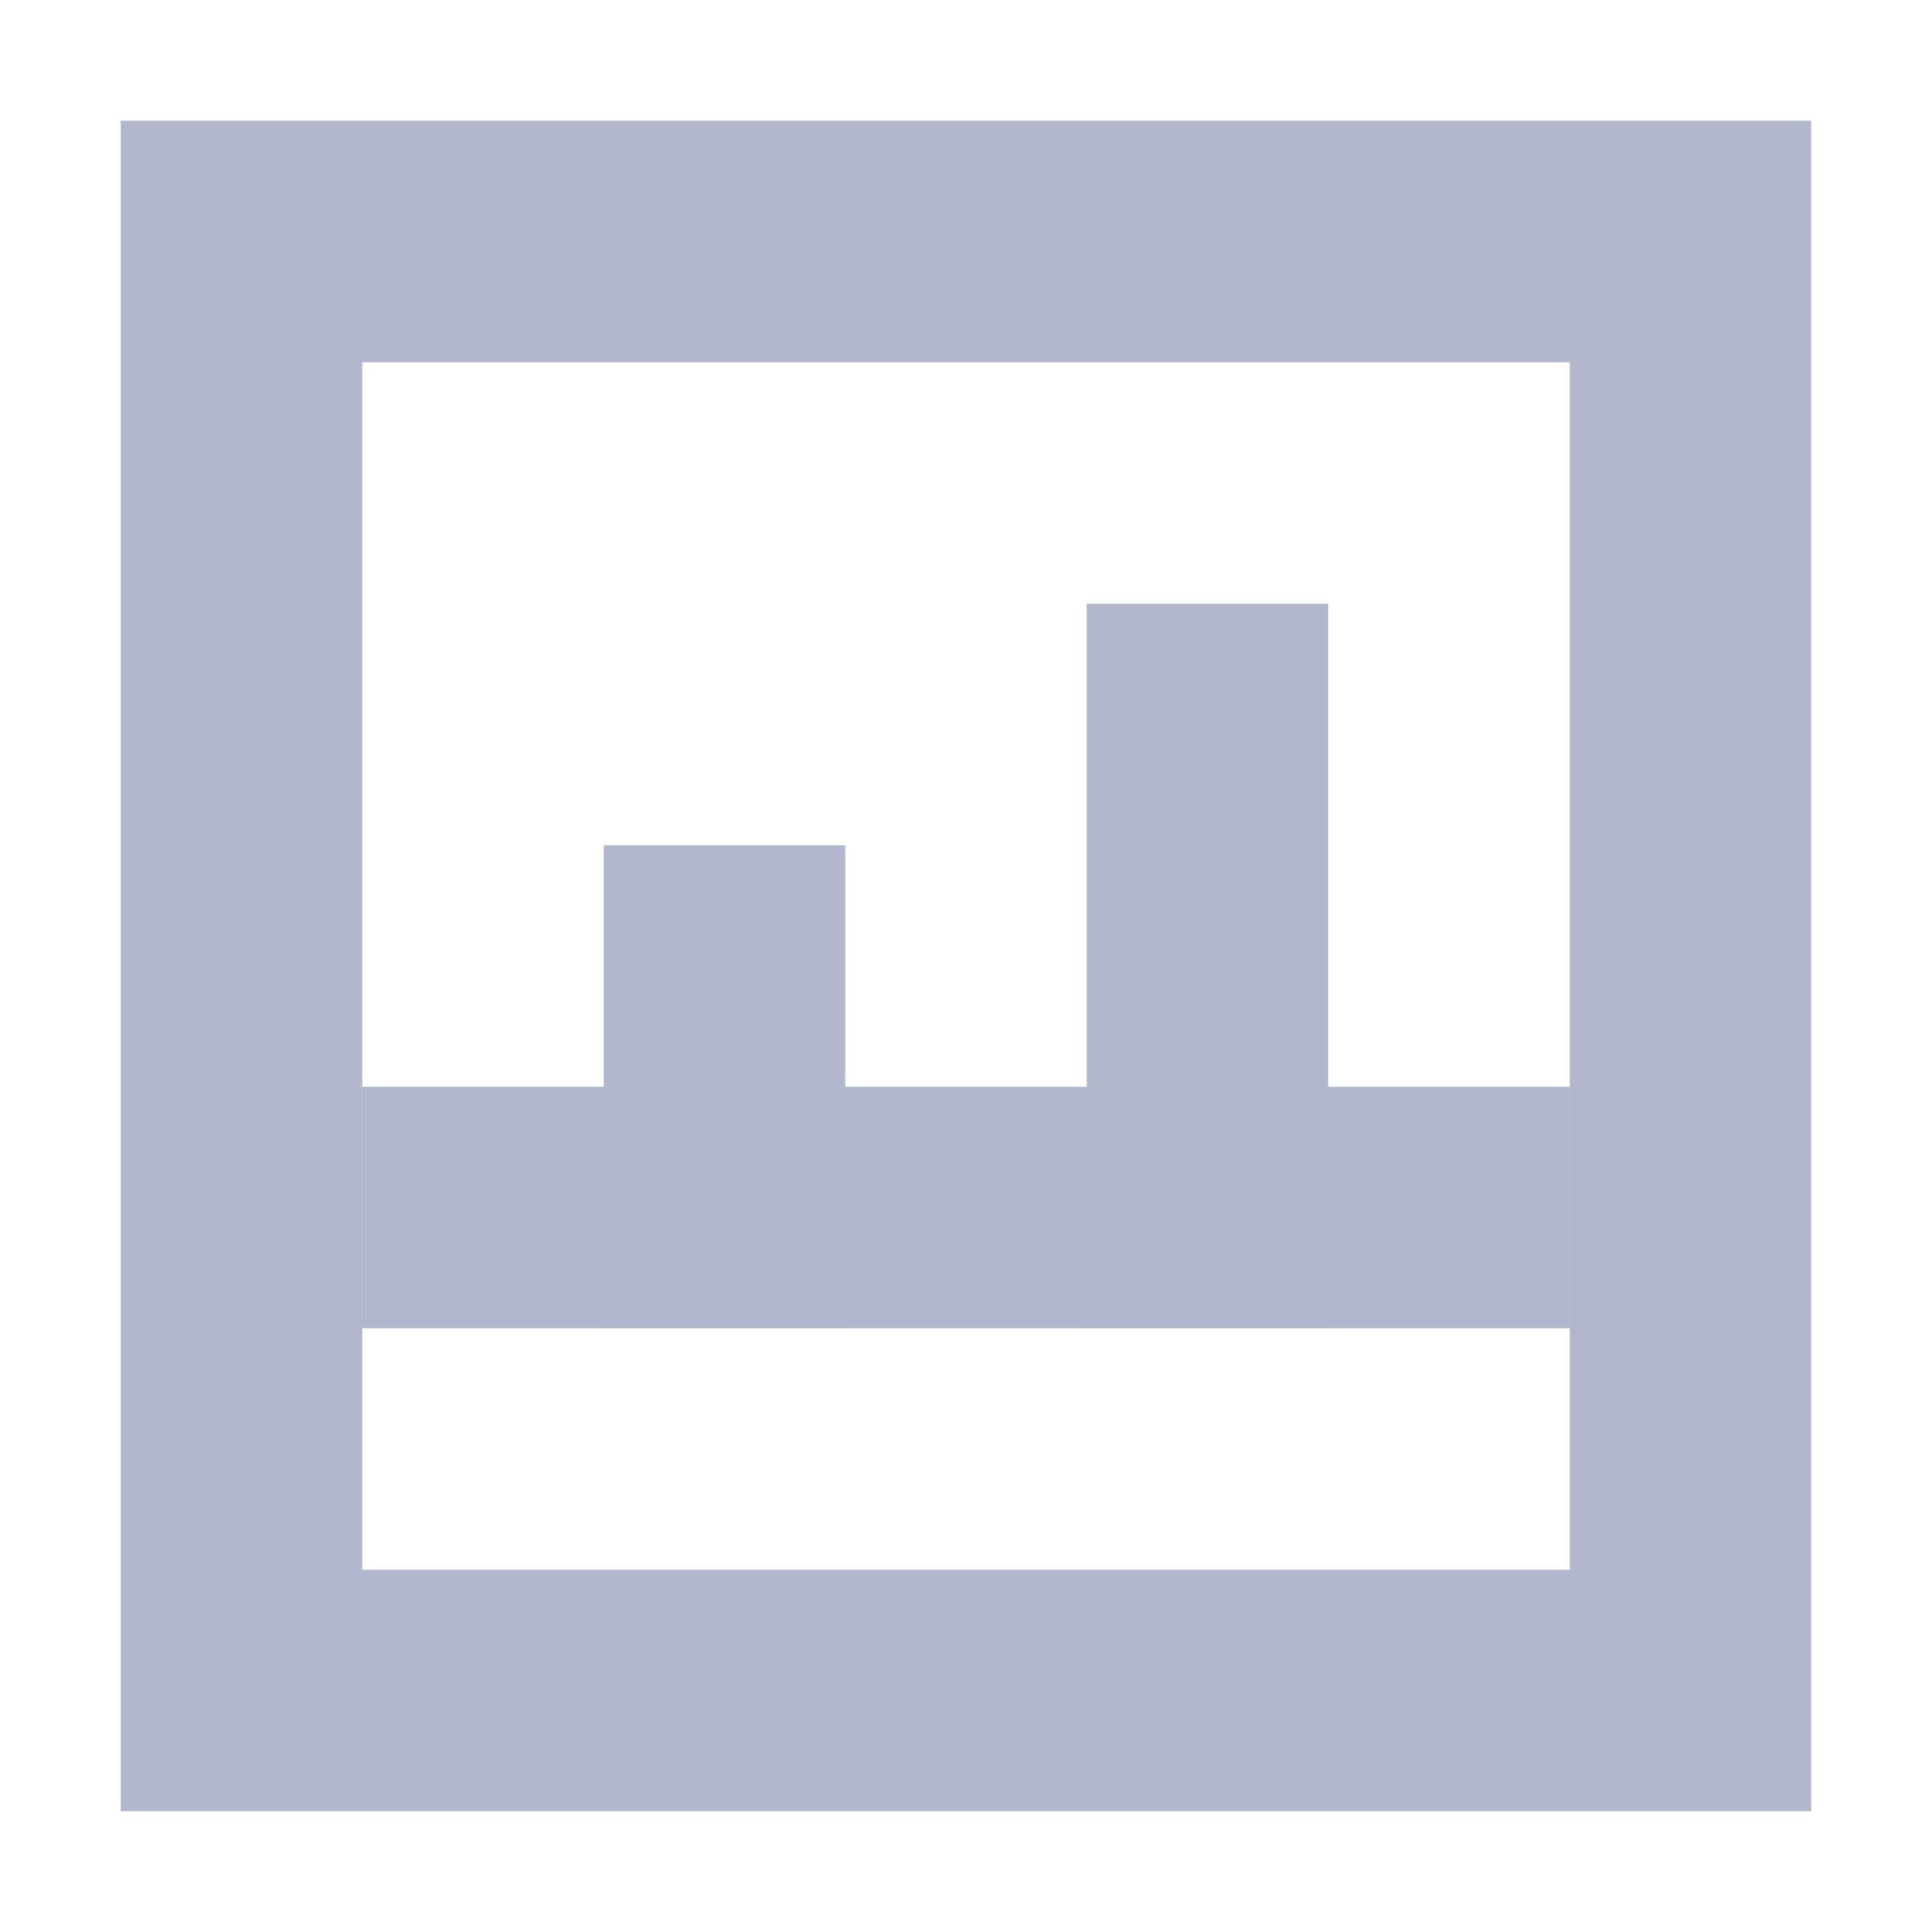 <?xml version="1.0" encoding="UTF-8"?>
<svg width="16px" height="16px" viewBox="0 0 16 16" version="1.1" xmlns="http://www.w3.org/2000/svg" xmlns:xlink="http://www.w3.org/1999/xlink">
    <title>Li-1备份 9</title>
    <g id="页面-1" stroke="none" stroke-width="1" fill="none" fill-rule="evenodd">
        <g id="导航icon" transform="translate(-401, -116)">
            <g id="网络设备" transform="translate(401, 116)">
                <rect id="icon" fill="#252939" opacity="0" x="0" y="0" width="16" height="16"></rect>
                <g id="gray" transform="translate(1, 1)" fill="#B1B8CE" fill-rule="nonzero">
                    <path d="M14,0 L14,14 L0,14 L0,0 L14,0 Z M12,2 L2,2 L2,12 L12,12 L12,2 Z" id="形状"></path>
                    <rect id="矩形" x="4" y="6" width="2" height="4"></rect>
                    <rect id="矩形" x="8" y="4" width="2" height="6"></rect>
                    <rect id="矩形" x="2" y="8" width="10" height="2"></rect>
                </g>
            </g>
        </g>
    </g>
</svg>